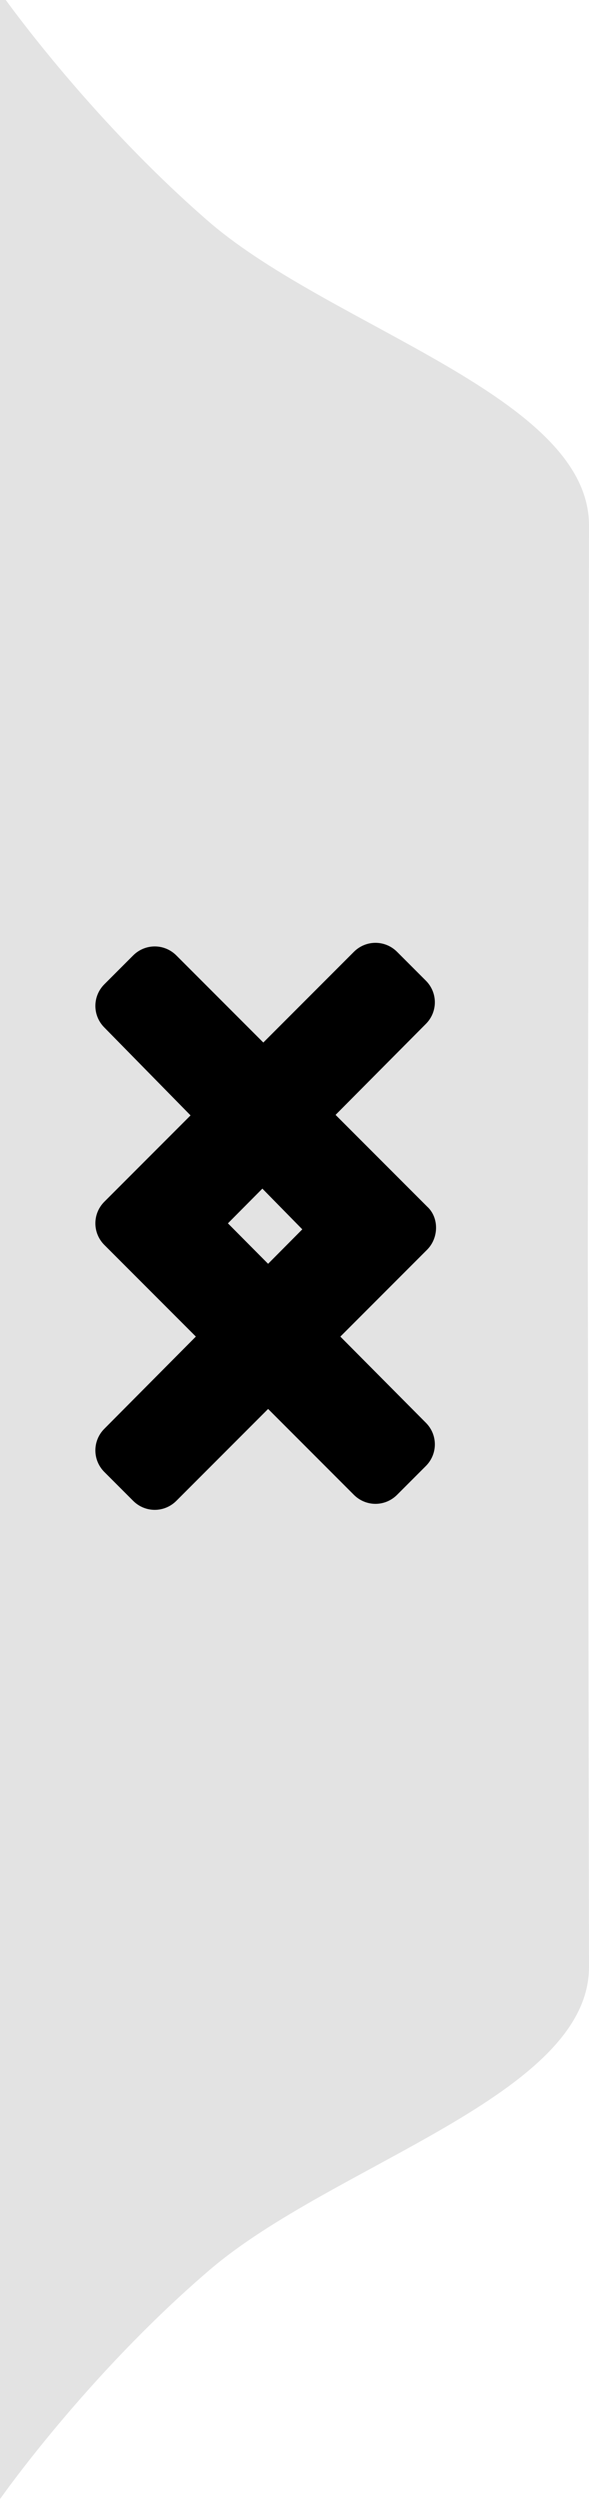 <?xml version="1.0" encoding="utf-8"?>
<!-- Generator: Adobe Illustrator 24.1.2, SVG Export Plug-In . SVG Version: 6.00 Build 0)  -->
<svg version="1.1" id="Layer_1" xmlns="http://www.w3.org/2000/svg" xmlns:xlink="http://www.w3.org/1999/xlink" x="0px" y="0px"
	 viewBox="0 0 49.1 208.1" style="enable-background:new 0 0 49.1 208.1;" xml:space="preserve">
<style type="text/css">
	.st0{fill:#E3E3E3;}
</style>
<g transform="translate(5.7556e-7 .033)">
	<path class="st0" d="M-0.1,104.5L-0.1,104.5L0,208c0,0,7.2-10.3,17.5-19.1c10.3-8.8,31.6-14.5,31.6-25.2l-0.1-60l0.1-60
		c0-10.7-21.3-16.4-31.6-25.2C7.2,9.6,0-0.7,0-0.7l-0.1,103.5h0l0,0.9L-0.1,104.5z"/>
	<path d="M35.6,104l-20.9,20.9c-1,1-2.6,1-3.6,0l-2.4-2.4c-1-1-1-2.6,0-3.6l16.5-16.6L8.7,85.5c-1-1-1-2.6,0-3.6l2.4-2.4
		c1-1,2.6-1,3.6,0l20.9,20.9C36.6,101.3,36.6,103,35.6,104L35.6,104z"/>
	<path d="M8.7,100l20.8-20.8c1-1,2.6-1,3.6,0l2.4,2.4c1,1,1,2.6,0,3.6l-16.5,16.6l16.5,16.6c1,1,1,2.6,0,3.6l-2.4,2.4
		c-1,1-2.6,1-3.6,0L8.7,103.6C7.7,102.6,7.7,101,8.7,100L8.7,100z"/>
</g>
</svg>
